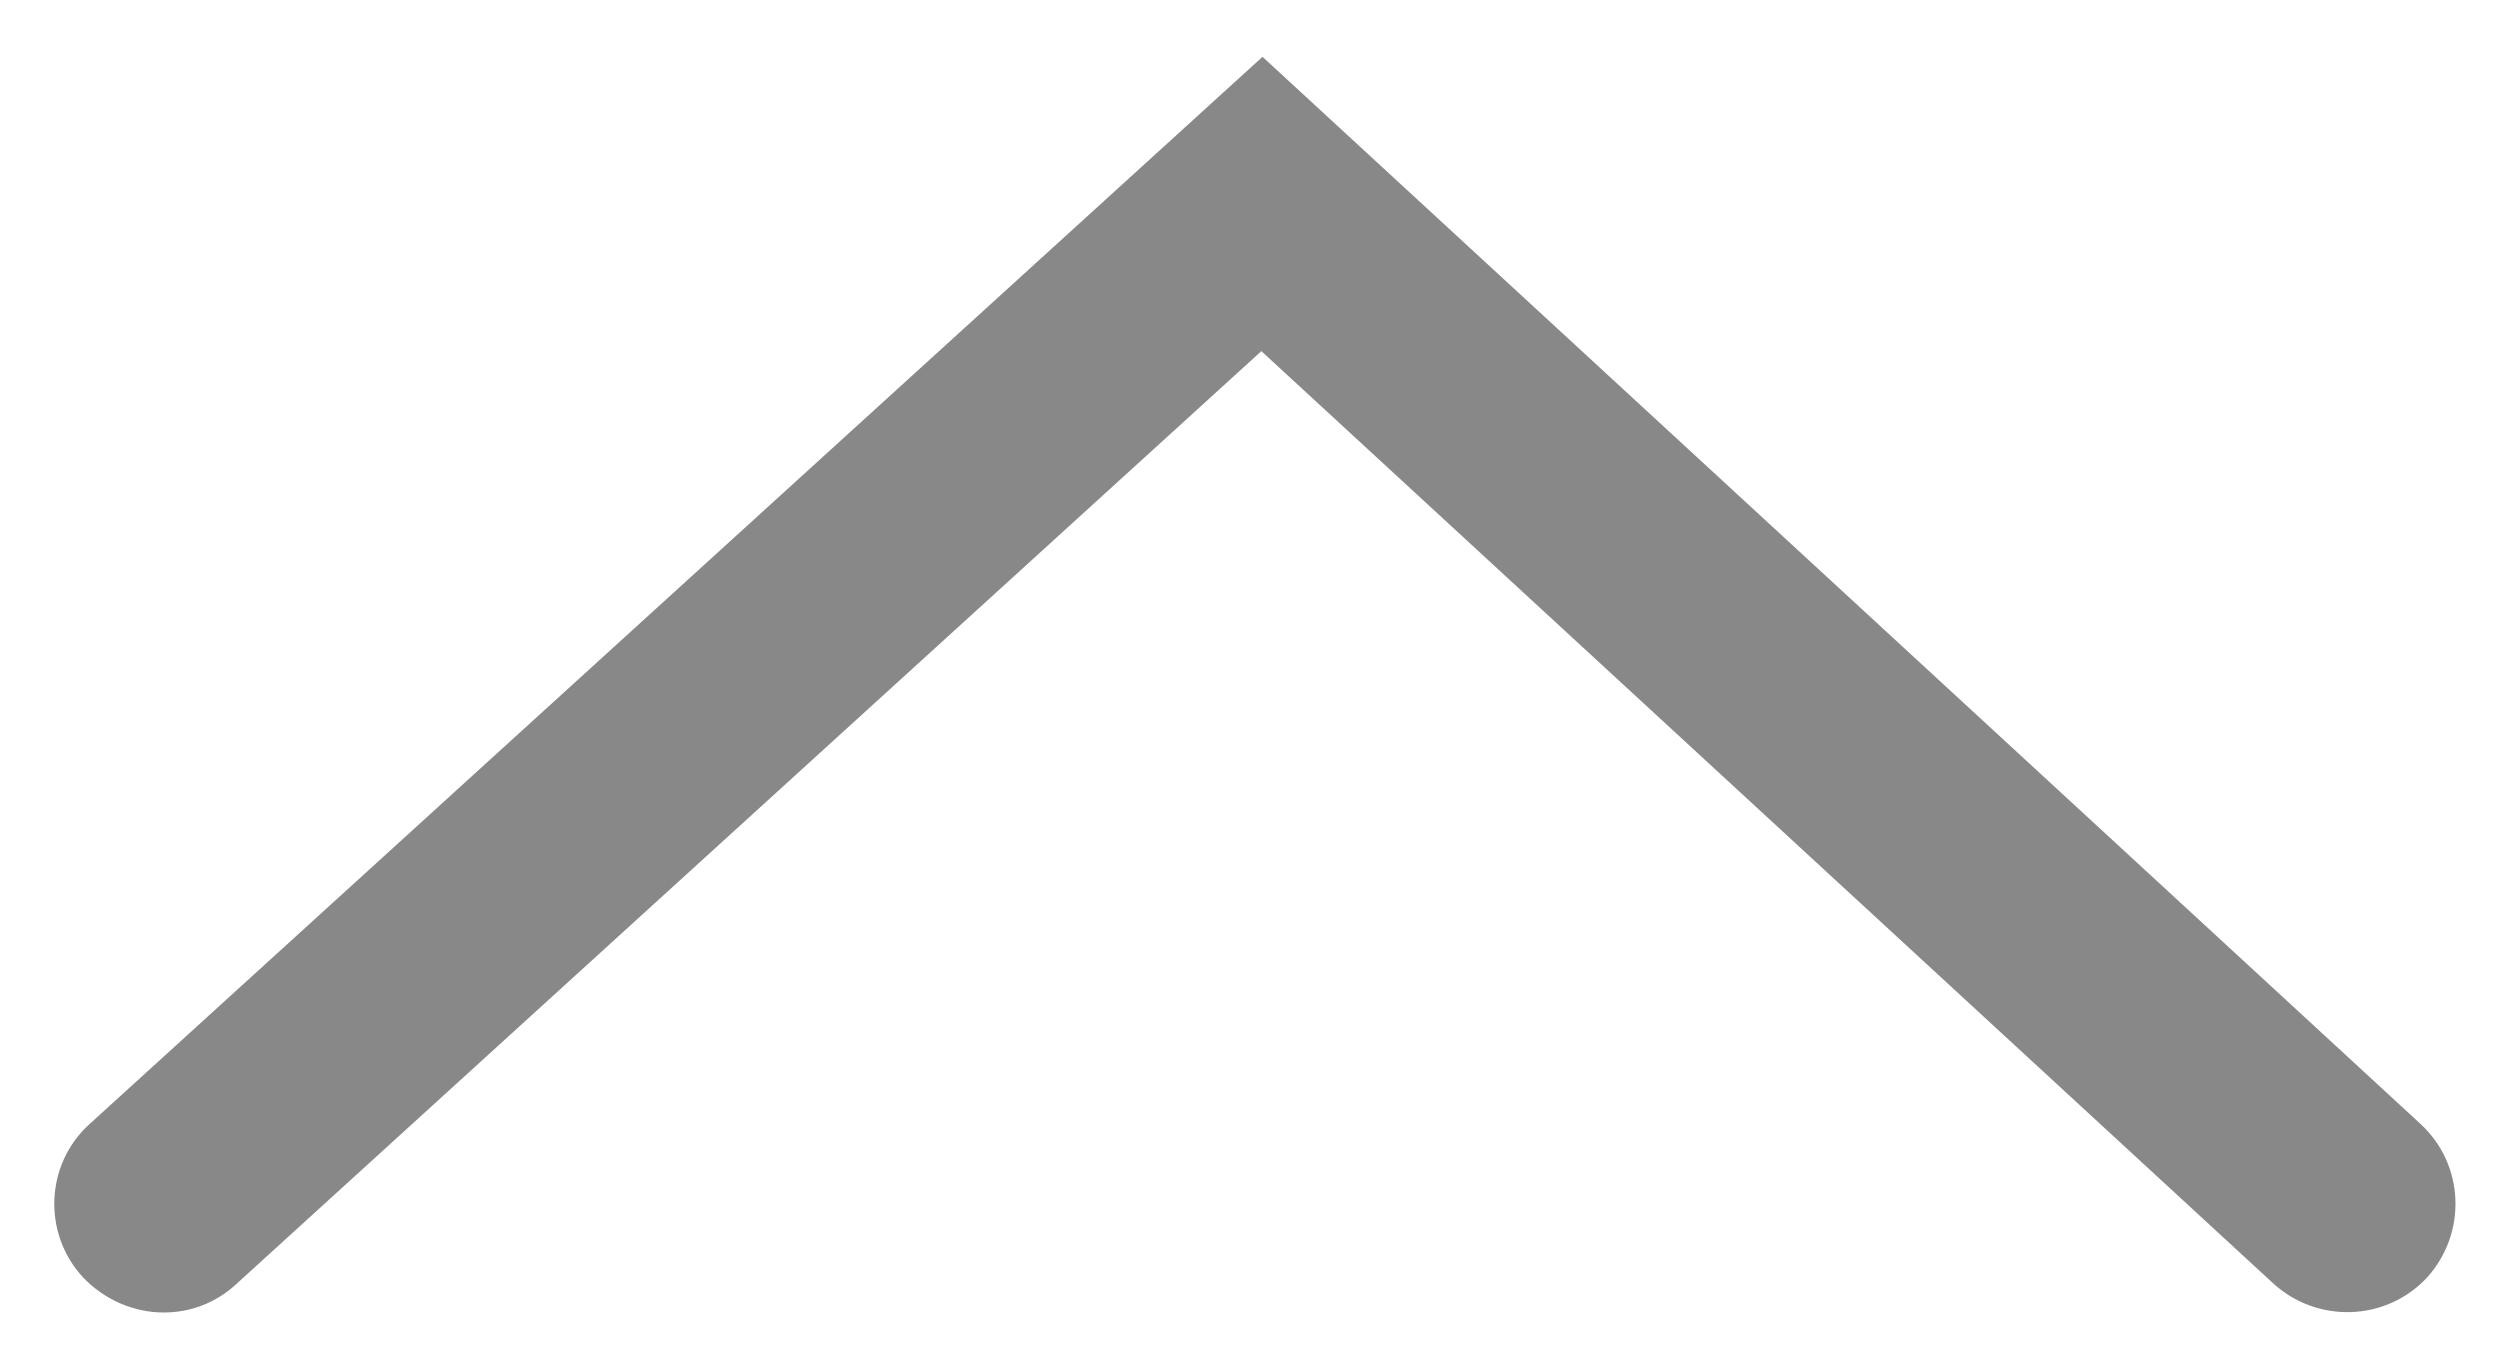 <?xml version="1.0" encoding="utf-8"?>
<!-- Generator: Adobe Illustrator 19.0.1, SVG Export Plug-In . SVG Version: 6.00 Build 0)  -->
<svg version="1.1" id="Layer_1" xmlns="http://www.w3.org/2000/svg" xmlns:xlink="http://www.w3.org/1999/xlink" x="0px" y="0px"
	 viewBox="0 0 22 12" style="enable-background:new 0 0 22 12;" xml:space="preserve">
<g>
	<path style="fill:#888888;" d="M1.44,11.55c-0.26,0-0.52-0.11-0.71-0.31c-0.36-0.39-0.33-1,0.06-1.35L11.11,0.5L21.3,9.89
		c0.39,0.36,0.41,0.96,0.06,1.35C21,11.63,20.39,11.65,20,11.29l-8.9-8.2l-9.01,8.2C1.9,11.47,1.67,11.55,1.44,11.55z"/>
</g>
</svg>
